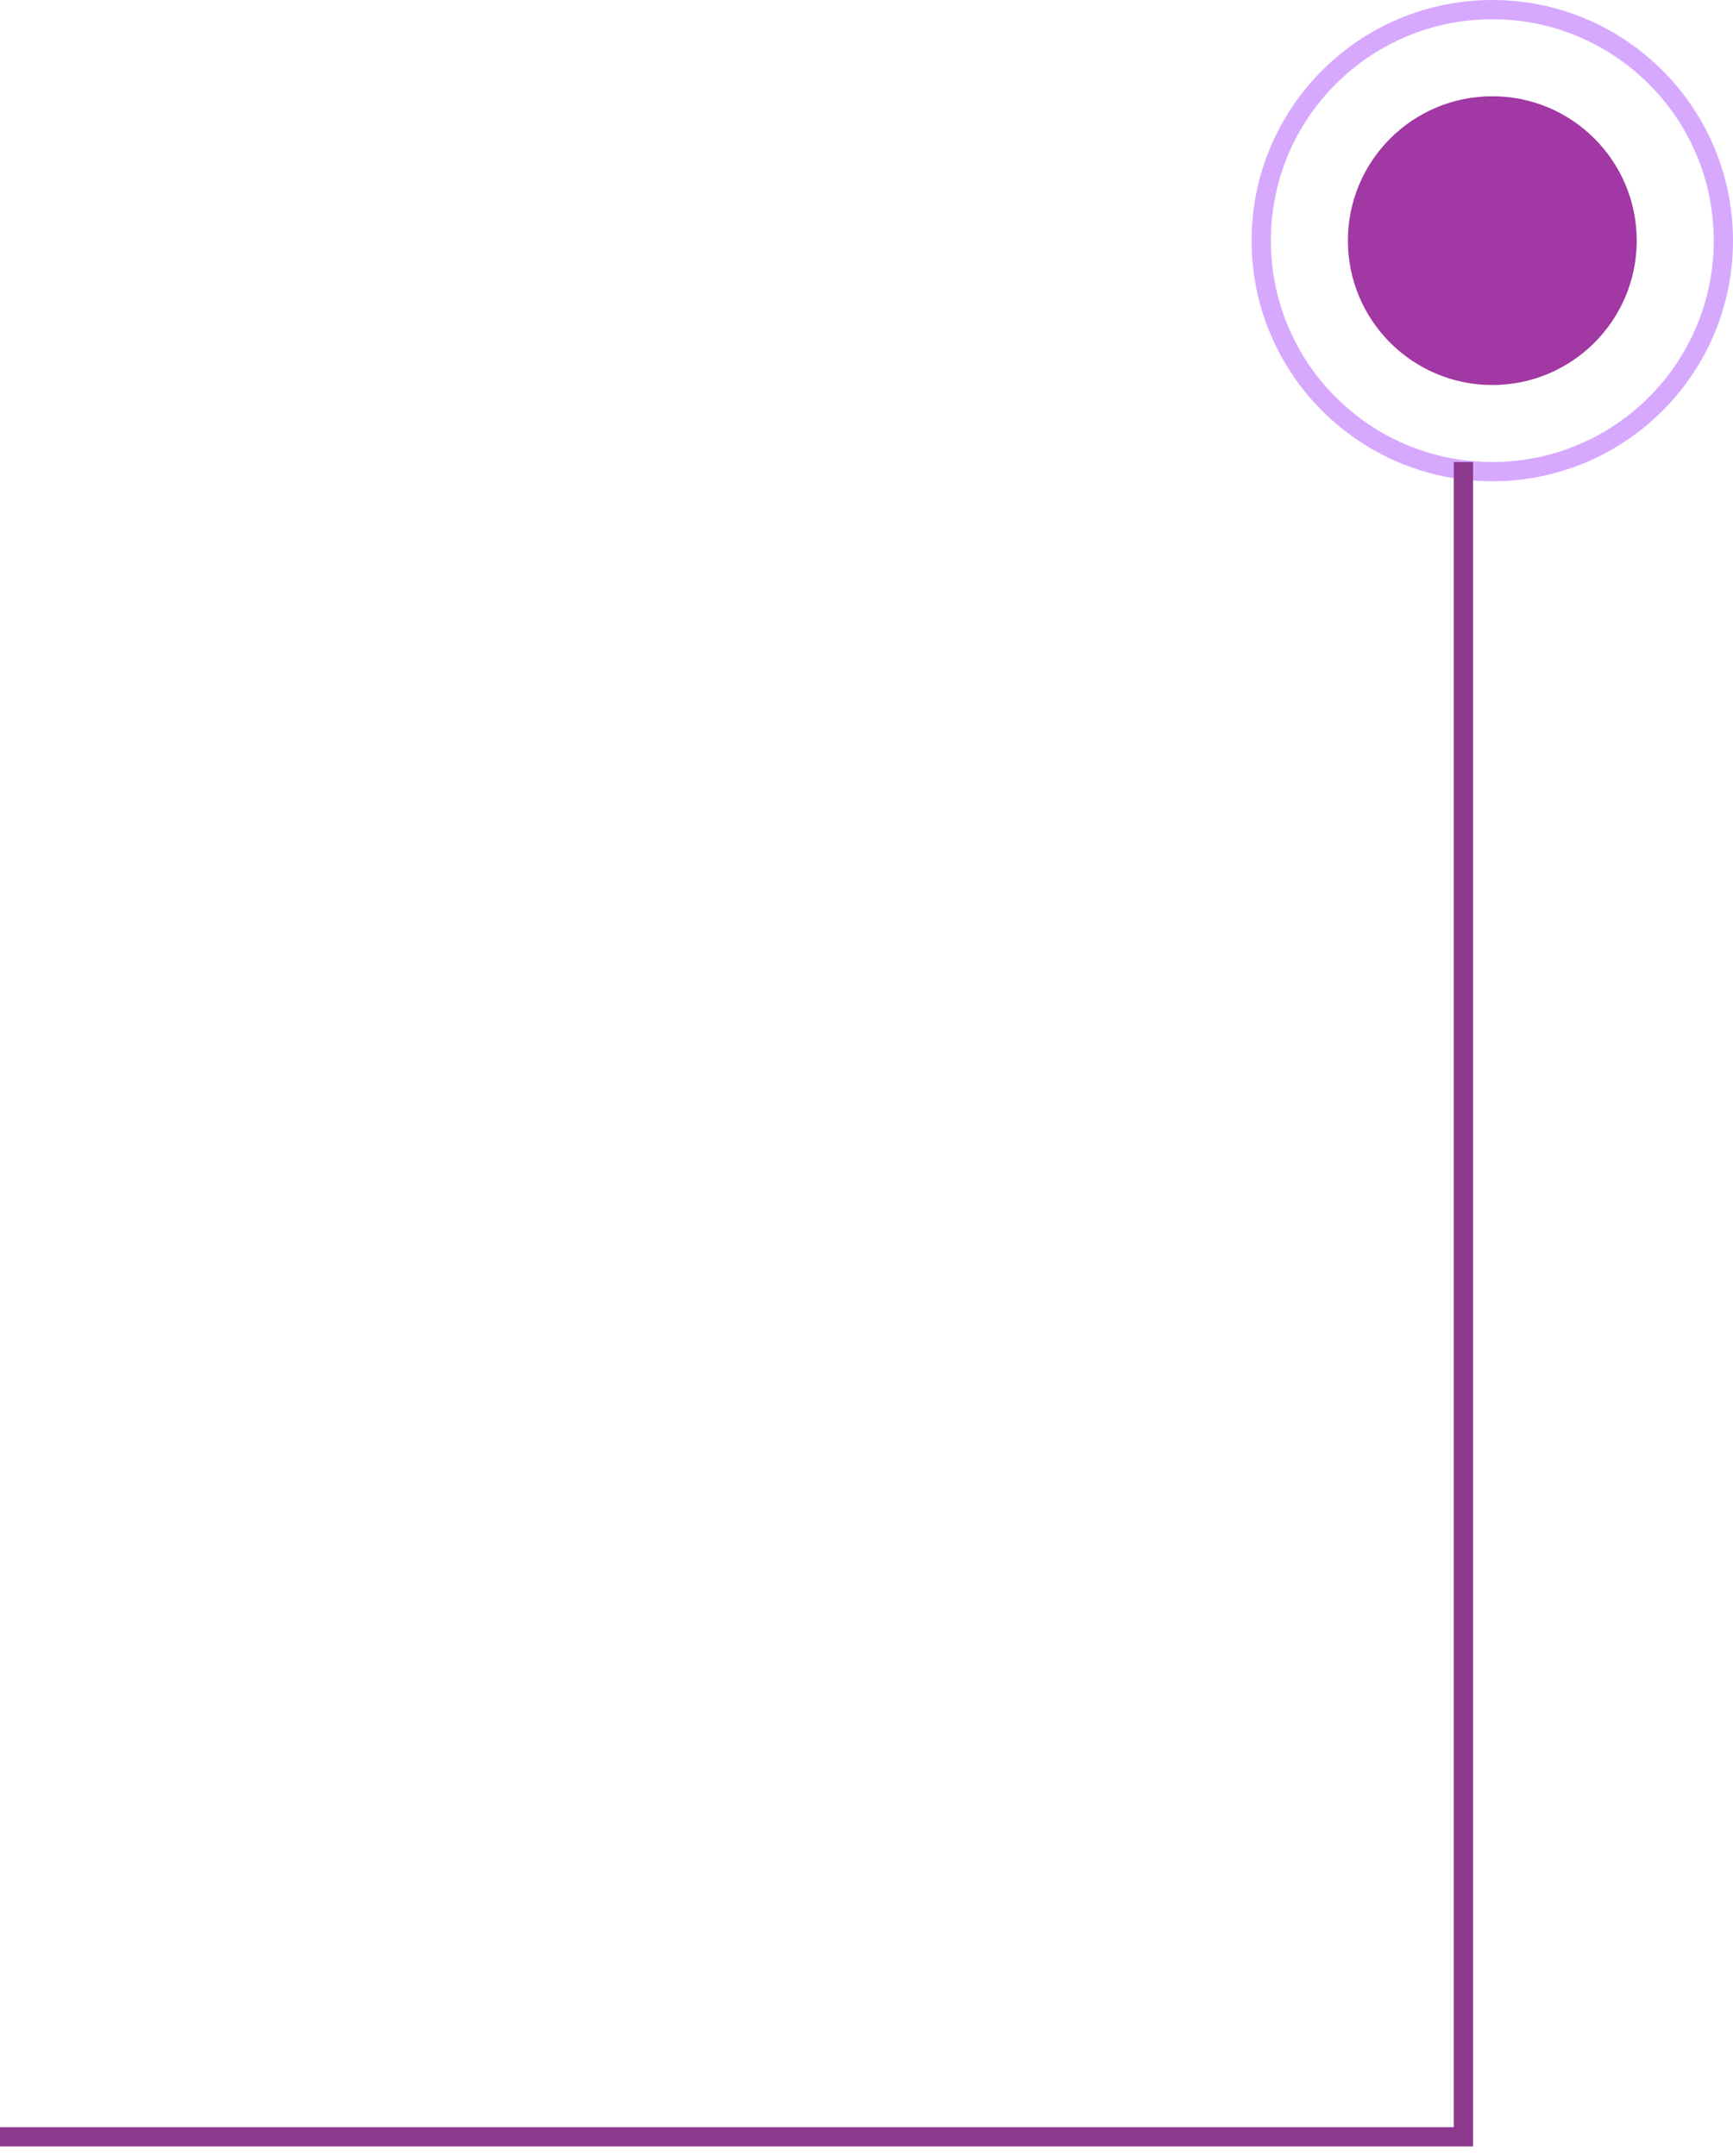 <svg width="90" height="112" viewBox="0 0 90 112" fill="none" xmlns="http://www.w3.org/2000/svg">
<circle cx="77.5" cy="12.5" r="12" stroke="#9A29FF" stroke-opacity="0.4"/>
<circle cx="77.5" cy="12.5" r="7.5" fill="#A138A3"/>
<path d="M76 24V62V111H0" stroke="#8D398E"/>
</svg>
